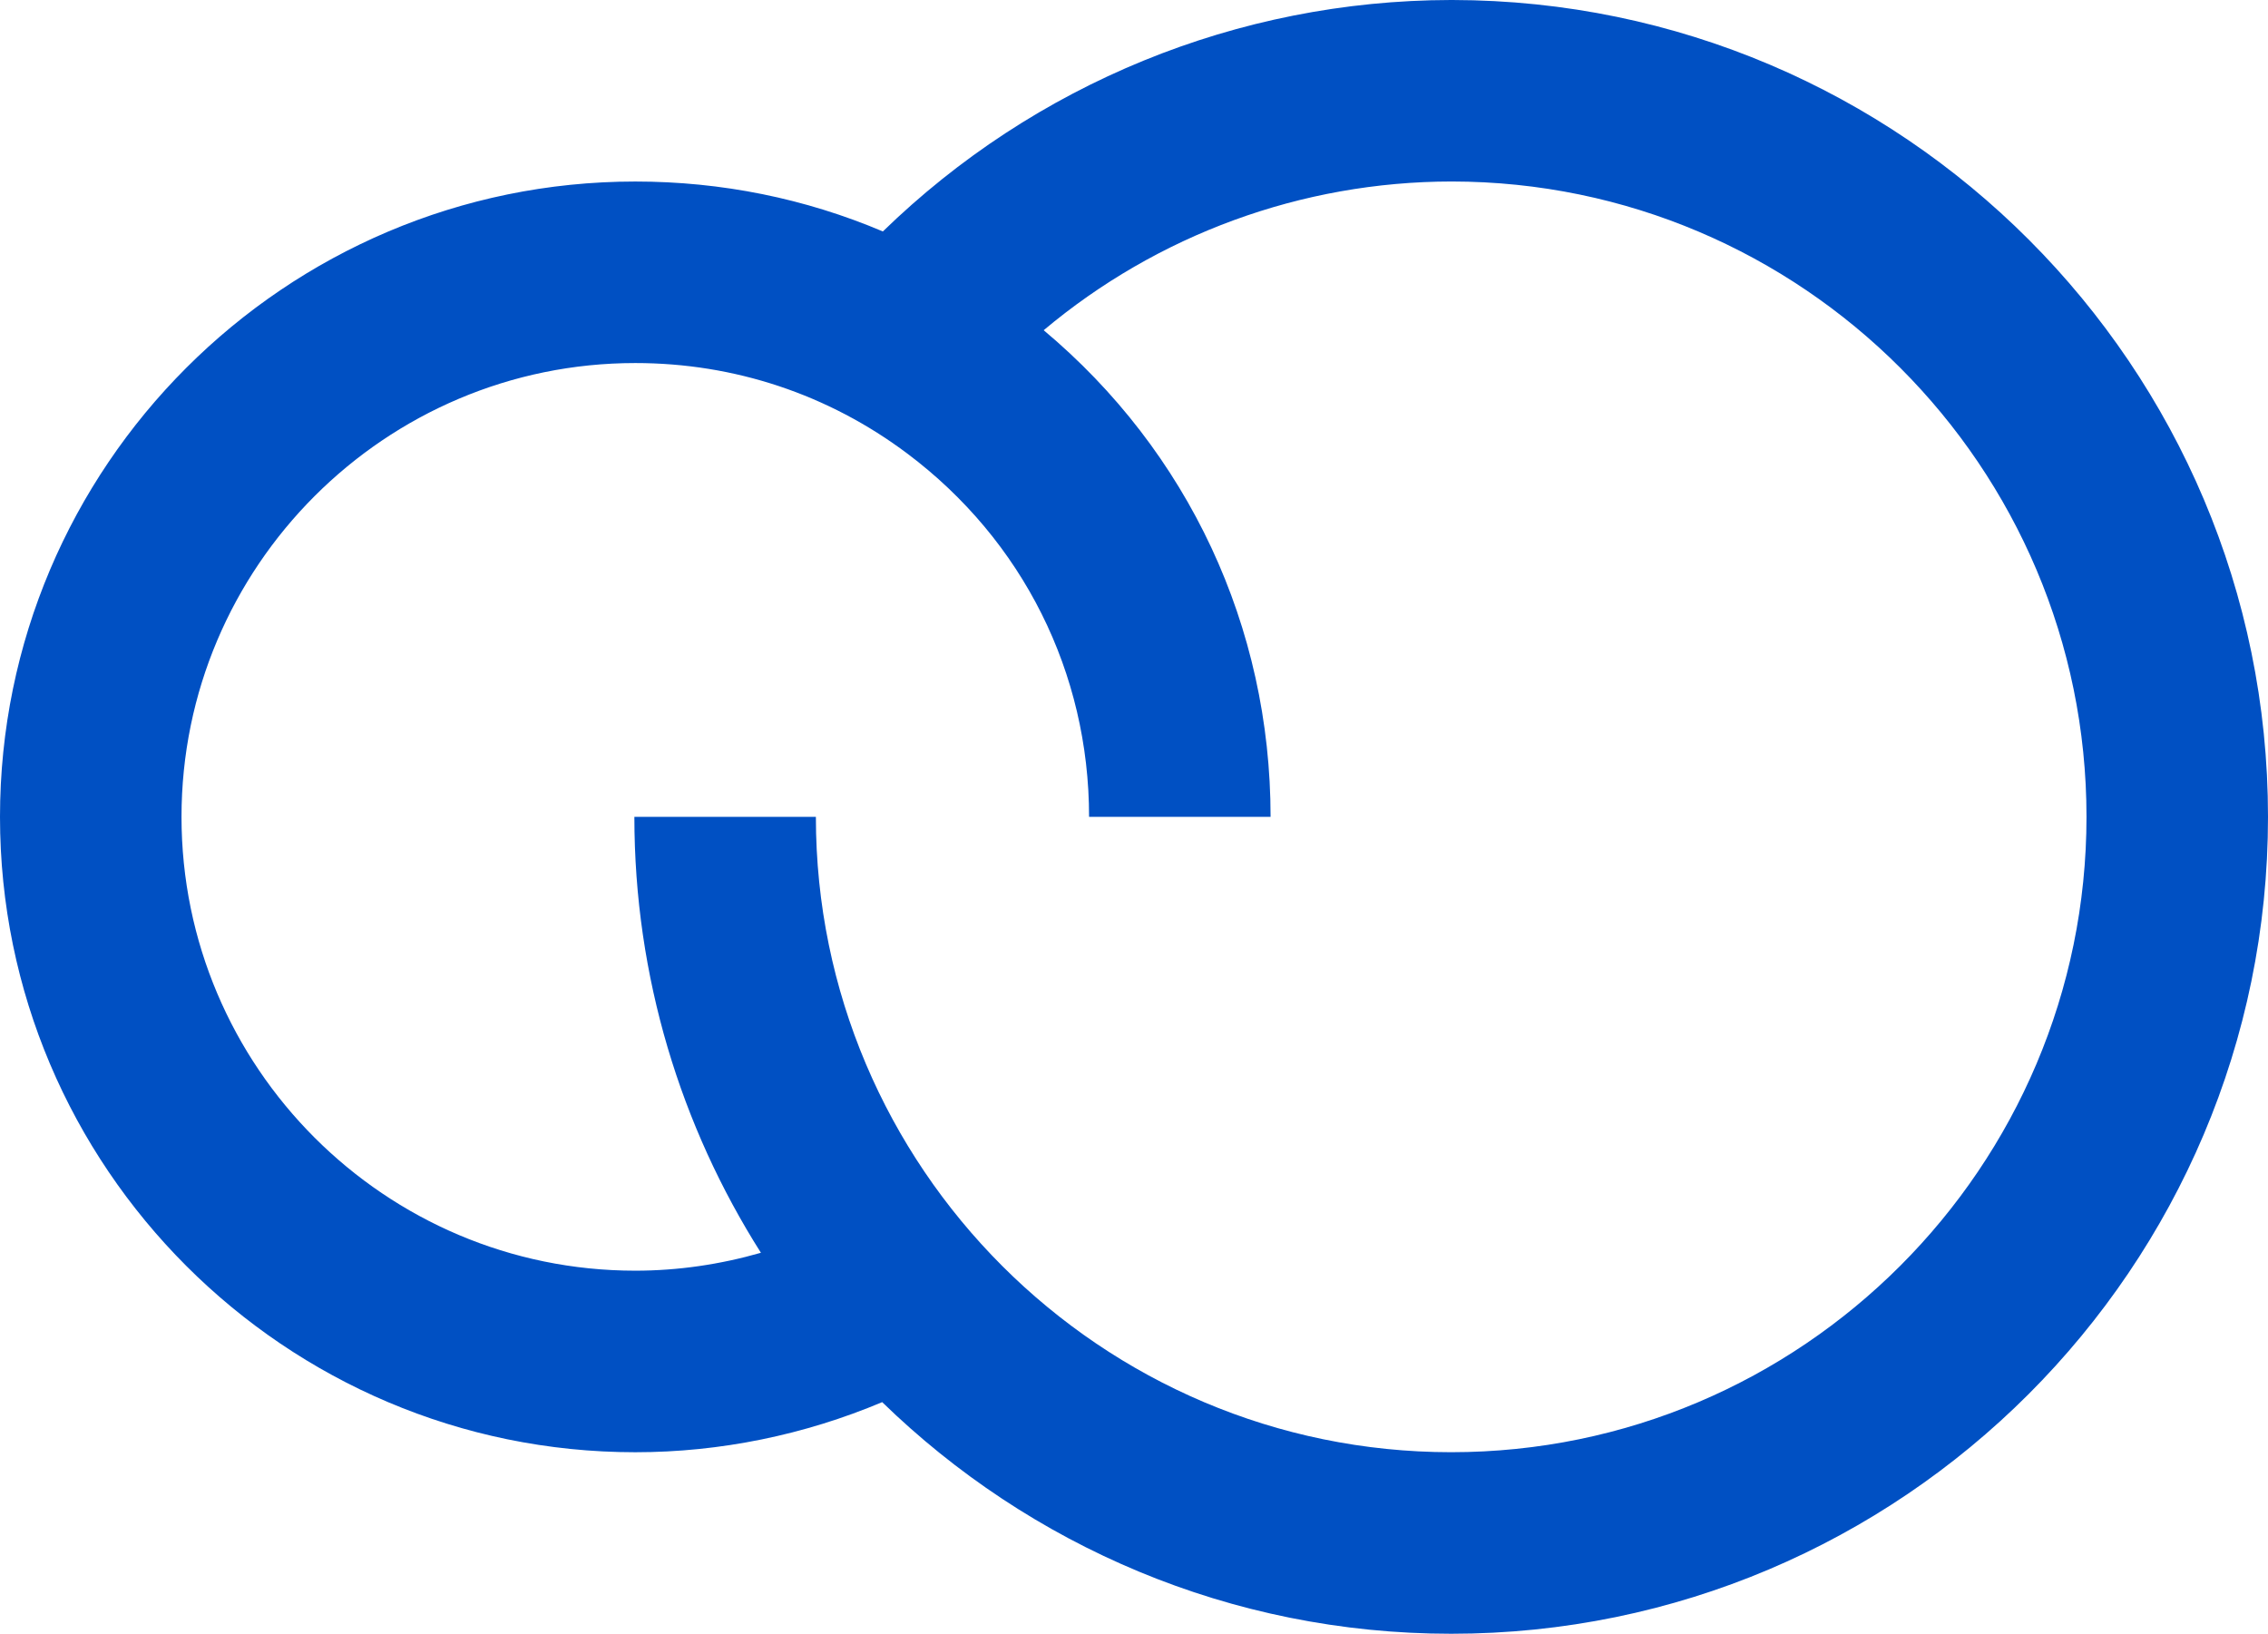 <?xml version="1.0" encoding="UTF-8"?>
<svg id="Layer_2" data-name="Layer 2" xmlns="http://www.w3.org/2000/svg" viewBox="0 0 680 489.8">
  <defs>
    <style>
      .cls-1 {
        fill: #0050c3;
        stroke-width: 0px;
      }
    </style>
  </defs>
  <g id="Isologo">
    <path class="cls-1" d="M435.51,0h-.27c-.09,0-.18,0-.27,0-63.92.11-124.82,25.19-170.27,69.39-23.25-9.86-48.33-14.97-74.22-14.97C85.45,54.42,0,139.87,0,244.9s85.45,190.48,190.48,190.48c25.49,0,50.7-5.2,74.02-15.02,44.14,42.93,104.32,69.44,170.6,69.44,135.04,0,244.9-109.86,244.9-244.9S570.36.22,435.51,0ZM435.1,435.37c-105.03,0-190.48-85.45-190.48-190.48h-54.42c0,48.03,13.95,92.84,37.94,130.69-12.19,3.5-24.87,5.37-37.67,5.37-75.02,0-136.05-61.03-136.05-136.05S115.46,108.84,190.48,108.84c29.71,0,57.93,9.4,81.61,27.18,34.6,25.99,54.44,65.67,54.44,108.87h54.42c0-56.99-24.68-109.59-68.03-145.89,34.05-28.58,77.24-44.55,122.32-44.59,104.97.07,190.34,85.49,190.34,190.48s-85.45,190.48-190.48,190.48Z"/>
  </g>
</svg>
